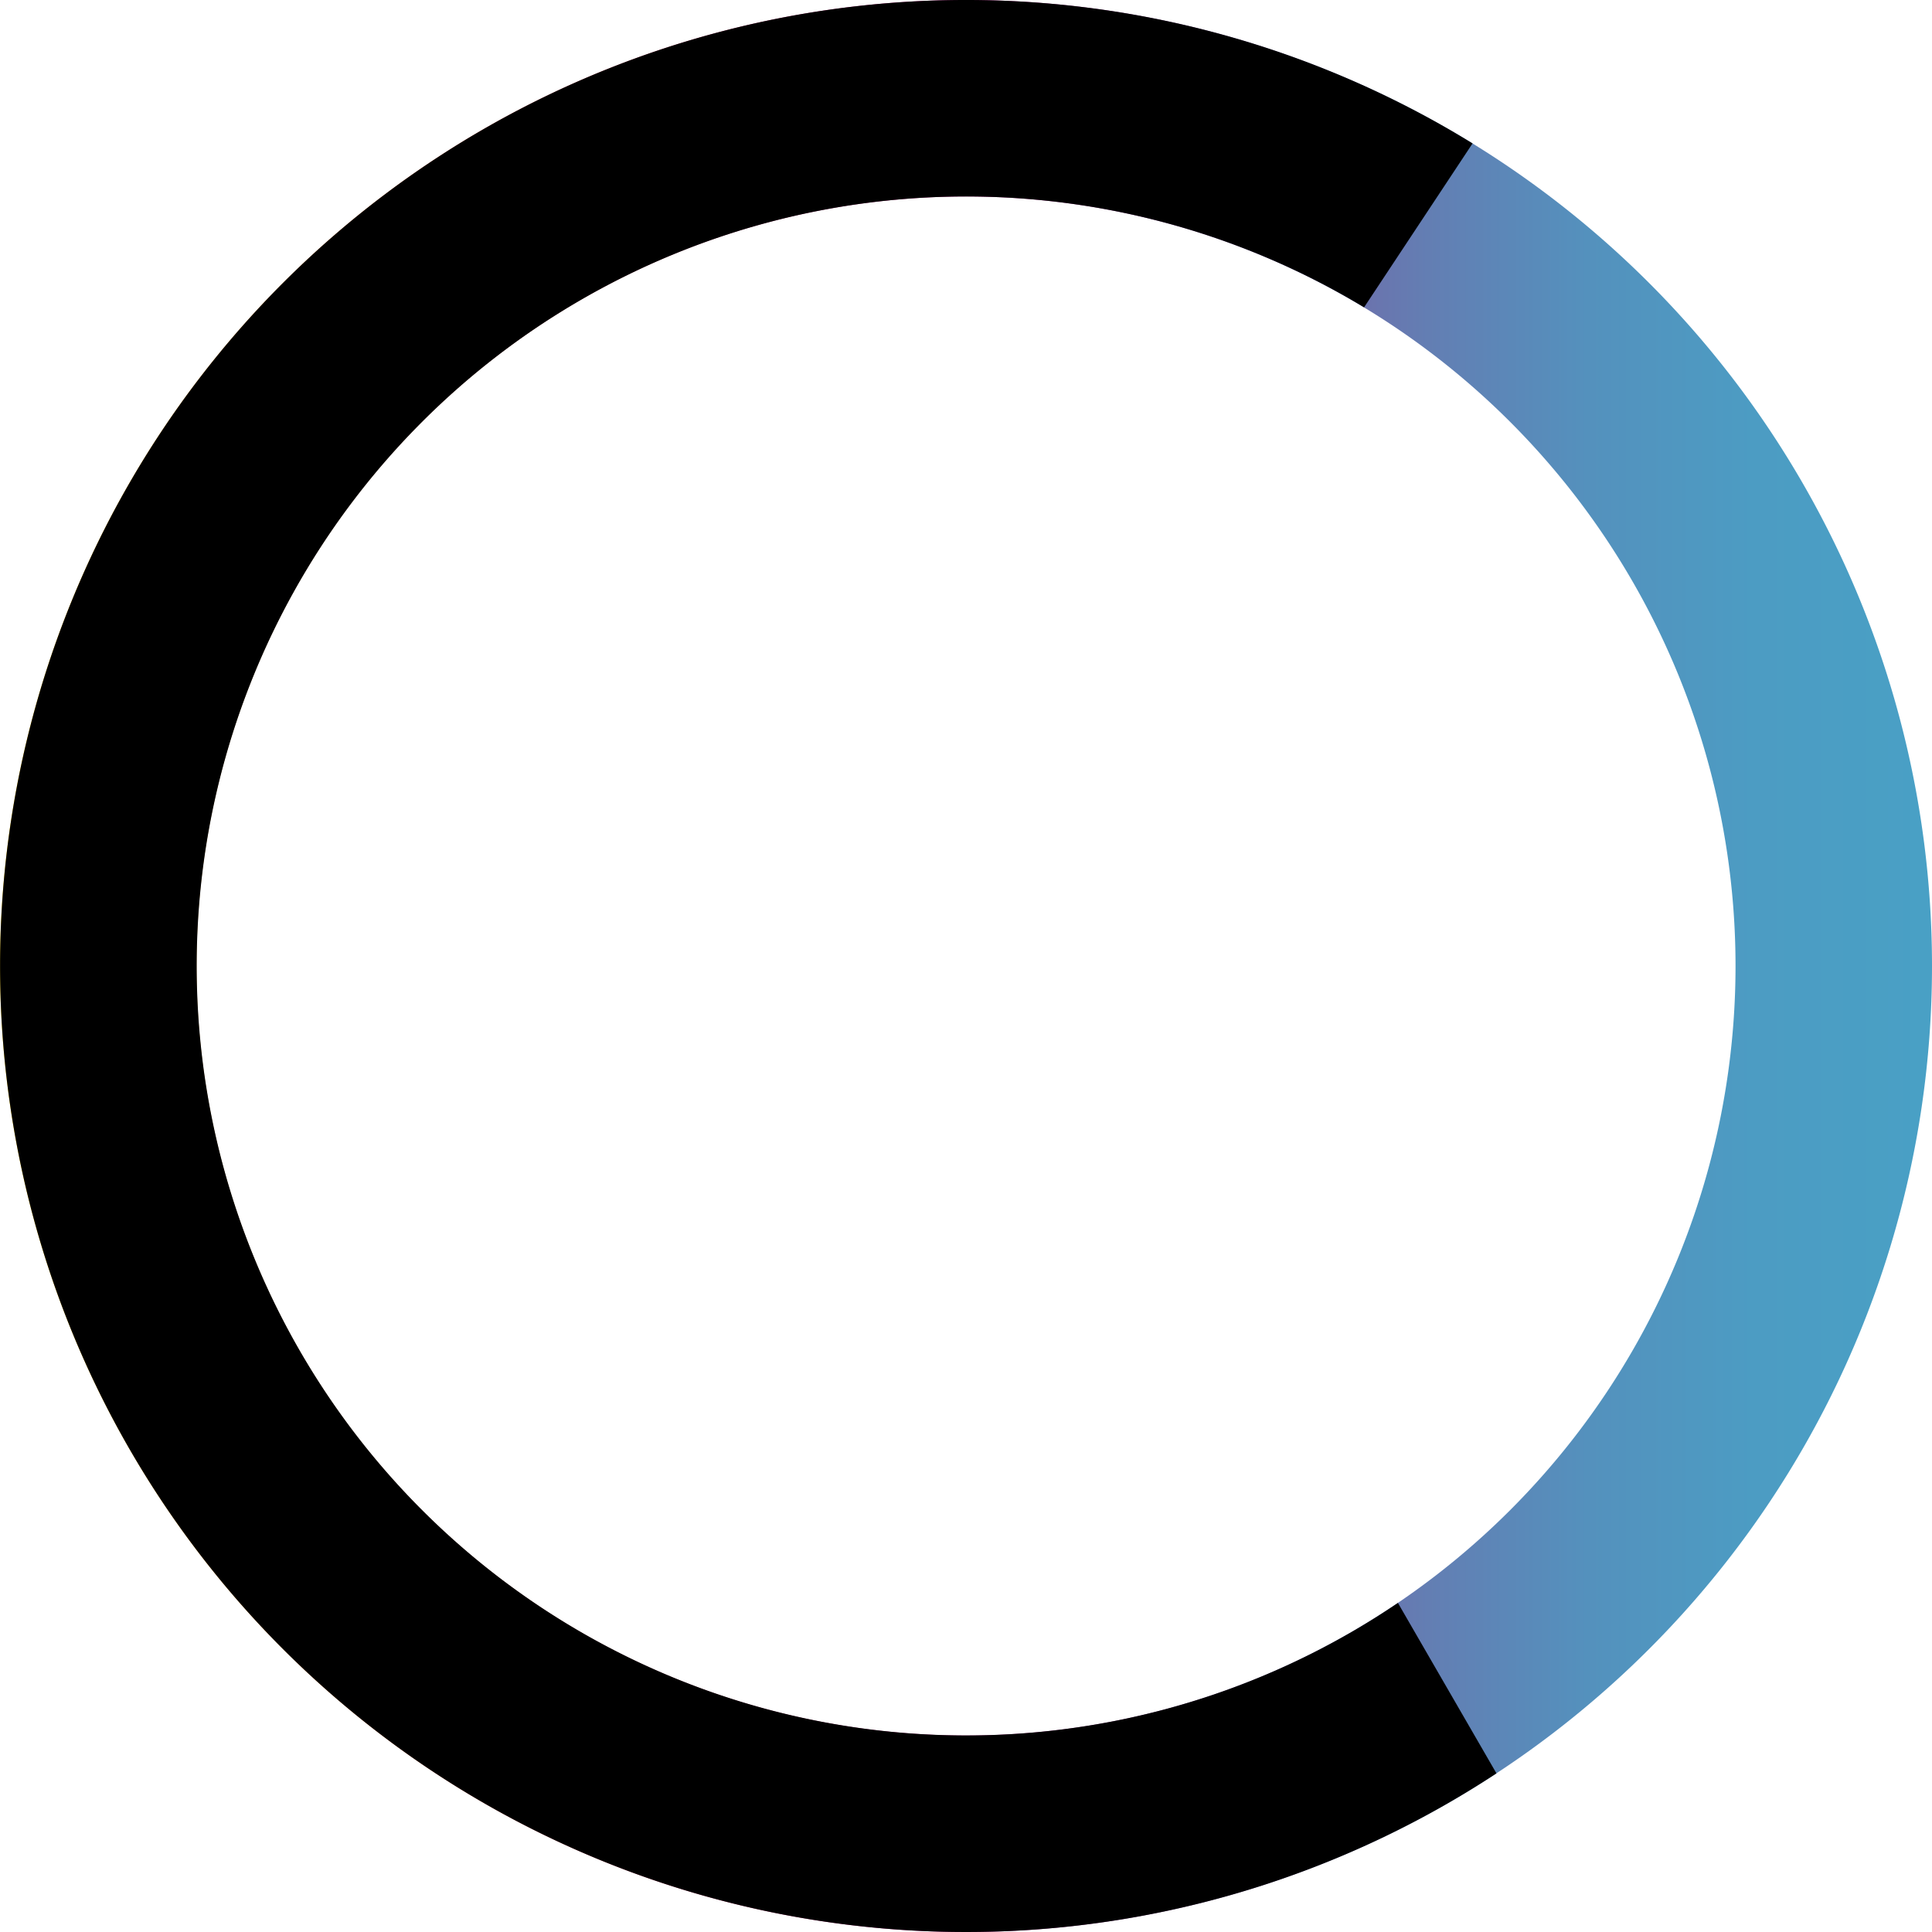 <svg xmlns="http://www.w3.org/2000/svg" viewBox="0 0 177 177"><defs><style>.cls-1{fill:url(#fad11c)}.cls-2{fill:none}</style><linearGradient id="fad11c" y1="88.5" x2="177" y2="88.5" gradientUnits="userSpaceOnUse"><stop offset="0" stop-color="#fad11c"/><stop offset=".095" stop-color="#e8a534"/><stop offset=".234" stop-color="#d06954"/><stop offset=".353" stop-color="#be3e6b"/><stop offset=".445" stop-color="#b3247a"/><stop offset=".5" stop-color="#af1a7f"/><stop offset=".576" stop-color="#914194"/><stop offset=".656" stop-color="#7763a5"/><stop offset=".739" stop-color="#637eb3"/><stop offset=".822" stop-color="#5491bd"/><stop offset=".908" stop-color="#4c9cc3"/><stop offset="1" stop-color="#49a0c5"/></linearGradient></defs><title>logo2</title><g id="Calque_2" data-name="Calque 2"><g id="Calque_1-2" data-name="Calque 1"><path class="cls-1" d="M88.5 0A88.5 88.5 0 1 0 177 88.5 88.5 88.5 0 0 0 88.5 0zm0 159A70.5 70.5 0 1 1 159 88.5 70.5 70.5 0 0 1 88.5 159z"/><path class="cls-2" d="M88.5 0A88.5 88.5 0 1 0 177 88.5 88.5 88.5 0 0 0 88.5 0zm0 159A70.5 70.5 0 1 1 159 88.5 70.5 70.5 0 0 1 88.5 159z"/><path d="M128.07 146.851a70.496 70.496 0 1 1-3.1-118.694l9.938-15.018a88.5 88.5 0 1 0 2.19 149.328z"/></g></g></svg>